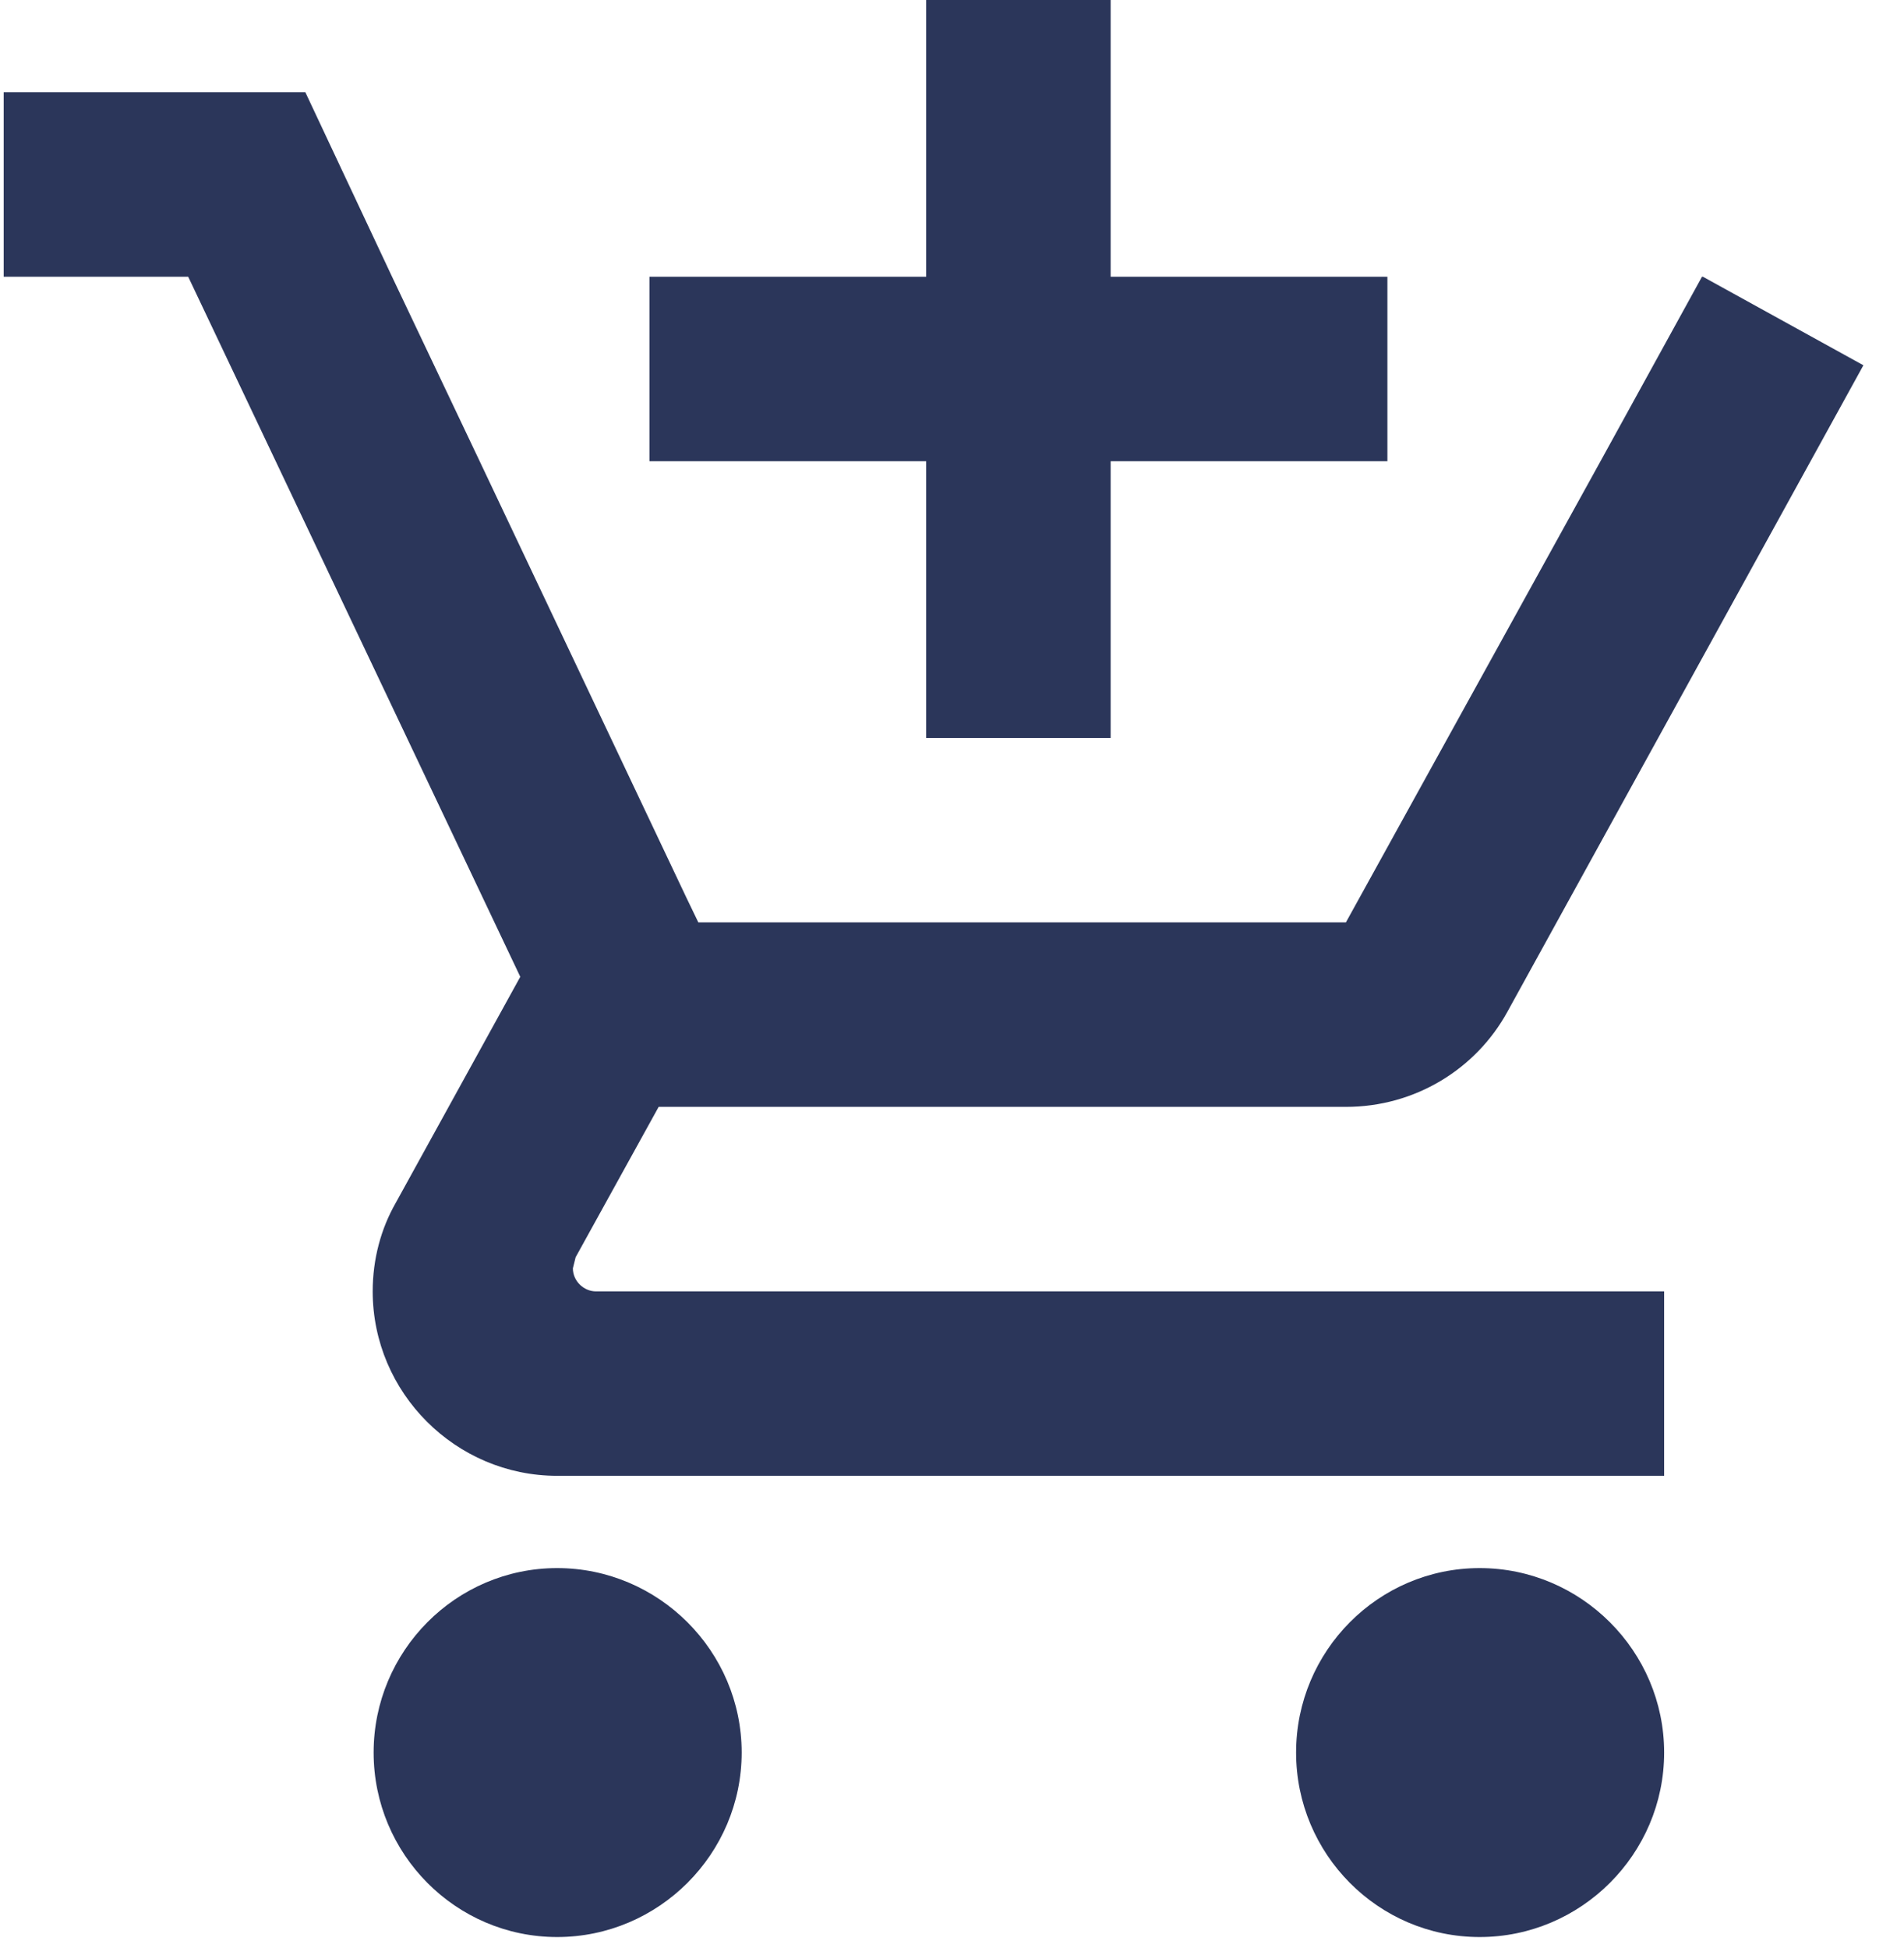 <svg width="43" height="44" viewBox="0 0 43 44" fill="none" xmlns="http://www.w3.org/2000/svg">
<path d="M20.917 16.667H25.083V10.417H31.333V6.25H25.083V0H20.917V6.25H14.667V10.417H20.917V16.667ZM12.583 35.417C10.292 35.417 8.438 37.292 8.438 39.583C8.438 41.875 10.292 43.75 12.583 43.75C14.875 43.75 16.75 41.875 16.75 39.583C16.75 37.292 14.875 35.417 12.583 35.417ZM33.417 35.417C31.125 35.417 29.271 37.292 29.271 39.583C29.271 41.875 31.125 43.75 33.417 43.75C35.708 43.75 37.583 41.875 37.583 39.583C37.583 37.292 35.708 35.417 33.417 35.417ZM12.938 28.646L13 28.396L14.875 25H30.396C31.958 25 33.333 24.146 34.042 22.854L42.083 8.25L38.458 6.25H38.438L36.146 10.417L30.396 20.833H15.771L15.5 20.271L10.833 10.417L8.854 6.25L6.896 2.083H0.083V6.25H4.25L11.75 22.062L8.938 27.167C8.604 27.75 8.417 28.438 8.417 29.167C8.417 31.458 10.292 33.333 12.583 33.333H37.583V29.167H13.458C13.188 29.167 12.938 28.938 12.938 28.646Z" fill="#2B365A"/>
</svg>

